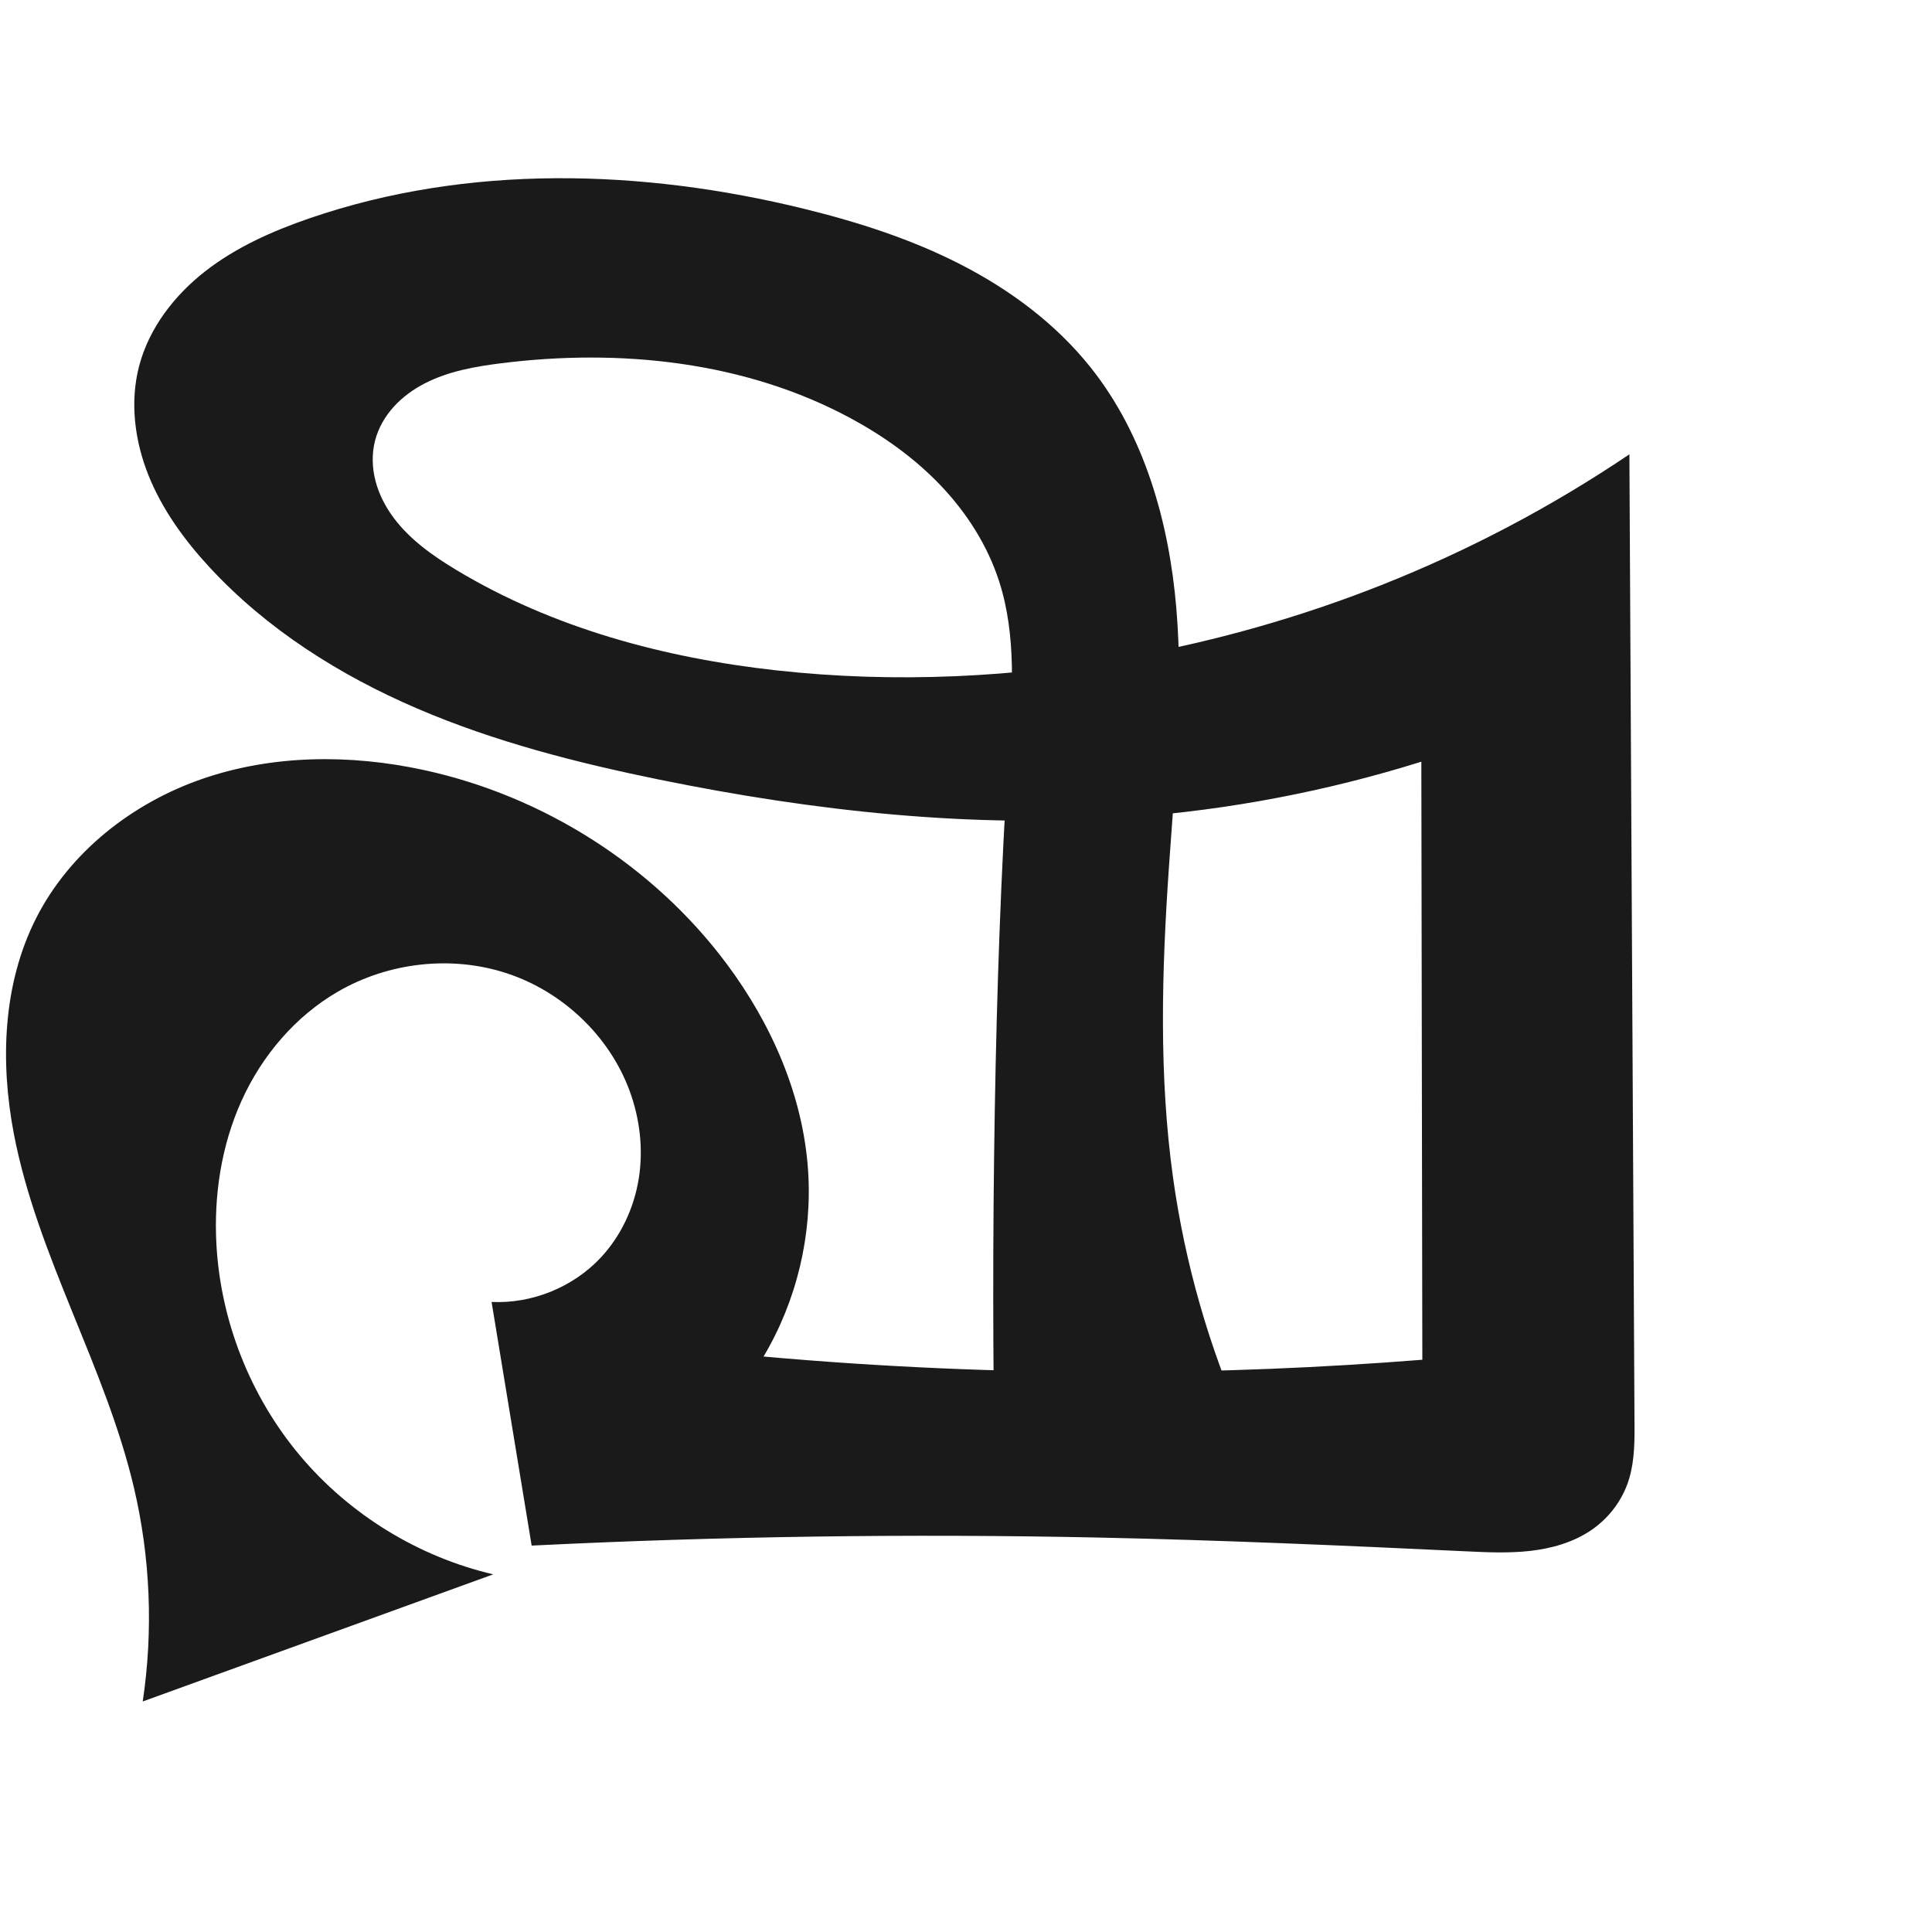 <?xml version="1.0" encoding="UTF-8" standalone="no"?>
<svg
   xmlns:dc="http://purl.org/dc/elements/1.1/"
   xmlns:cc="http://creativecommons.org/ns#"
   xmlns:rdf="http://www.w3.org/1999/02/22-rdf-syntax-ns#"
   xmlns:svg="http://www.w3.org/2000/svg"
   xmlns="http://www.w3.org/2000/svg"
   xmlns:sodipodi="http://sodipodi.sourceforge.net/DTD/sodipodi-0.dtd"
   xmlns:inkscape="http://www.inkscape.org/namespaces/inkscape"
   xml:space="preserve"
   width="1000"
   height="1000"
   version="1.1"
   style="clip-rule:evenodd;fill-rule:evenodd;image-rendering:optimizeQuality;shape-rendering:geometricPrecision;text-rendering:geometricPrecision"
   viewBox="0 0 1000 1000"
   id="svg10"
   sodipodi:docname="ഷ.svg"
   inkscape:version="1.0.1 (3bc2e813f5, 2020-09-07)"><sodipodi:namedview
   pagecolor="#ffffff"
   bordercolor="#666666"
   borderopacity="1"
   objecttolerance="10"
   gridtolerance="10"
   guidetolerance="10"
   inkscape:pageopacity="0"
   inkscape:pageshadow="2"
   inkscape:window-width="1920"
   inkscape:window-height="1015"
   id="namedview12"
   showgrid="false"
   inkscape:zoom="0.9588368"
   inkscape:cx="260.22234"
   inkscape:cy="348.67453"
   inkscape:window-x="1920"
   inkscape:window-y="0"
   inkscape:window-maximized="1"
   inkscape:current-layer="svg10"
   showguides="true"
   inkscape:guide-bbox="true"
   inkscape:document-rotation="0"
   inkscape:snap-to-guides="true"><sodipodi:guide
     position="0,1000"
     orientation="0,1"
     id="guide16"
     inkscape:label=""
     inkscape:locked="true"
     inkscape:color="rgb(0,0,255)" /><sodipodi:guide
     position="1763.312,2036.169"
     orientation="1000,0"
     id="guide18" /><sodipodi:guide
     position="0,200"
     orientation="0,1"
     id="guide20"
     inkscape:label="base"
     inkscape:locked="true"
     inkscape:color="rgb(0,0,255)" /><inkscape:grid
     type="xygrid"
     id="grid24"
     originx="-473.376"
     originy="-489.692" /><sodipodi:guide
     position="0,0"
     orientation="0,1"
     id="guide34"
     inkscape:label="bottom"
     inkscape:locked="true"
     inkscape:color="rgb(0,0,255)" /><sodipodi:guide
     position="225.051,1693.319"
     orientation="0,1"
     id="guide44"
     inkscape:label=""
     inkscape:locked="false"
     inkscape:color="rgb(0,0,255)" /><sodipodi:guide
     position="0,900"
     orientation="0,1"
     id="guide46"
     inkscape:label=""
     inkscape:locked="true"
     inkscape:color="rgb(0,0,255)" /><sodipodi:guide
     position="842.381,801.197"
     orientation="-1,0"
     id="guide841"
     inkscape:label=""
     inkscape:locked="false"
     inkscape:color="rgb(0,0,255)" /><sodipodi:guide
     position="0,1000"
     orientation="0,1000"
     id="guide860" /><sodipodi:guide
     position="1000,1000"
     orientation="1000,0"
     id="guide862" /><sodipodi:guide
     position="1000,0"
     orientation="0,-1000"
     id="guide864" /><sodipodi:guide
     position="0,0"
     orientation="-1000,0"
     id="guide866" /></sodipodi:namedview>
 <defs
   id="defs4"><inkscape:path-effect
   effect="spiro"
   id="path-effect859"
   is_visible="true"
   lpeversion="1" /><inkscape:path-effect
   effect="spiro"
   id="path-effect862"
   is_visible="true"
   lpeversion="1" /><inkscape:path-effect
   effect="spiro"
   id="path-effect1521"
   is_visible="true"
   lpeversion="1" /><inkscape:path-effect
   effect="spiro"
   id="path-effect858"
   is_visible="true"
   lpeversion="1" /><inkscape:path-effect
   effect="spiro"
   id="path-effect854"
   is_visible="true"
   lpeversion="1" />
  <style
   type="text/css"
   id="style2">
   <![CDATA[
    .fil0 {fill:#EF7F1A;fill-rule:nonzero}
   ]]>
  </style>
 <inkscape:path-effect
   effect="spiro"
   id="path-effect1214"
   is_visible="true"
   lpeversion="1" /><inkscape:path-effect
   effect="spiro"
   id="path-effect1195"
   is_visible="true"
   lpeversion="1" /><inkscape:path-effect
   effect="spiro"
   id="path-effect992"
   is_visible="true"
   lpeversion="1" /><inkscape:path-effect
   effect="spiro"
   id="path-effect287"
   is_visible="true"
   lpeversion="1" /><inkscape:path-effect
   effect="spiro"
   id="path-effect1032"
   is_visible="true"
   lpeversion="1" /><inkscape:path-effect
   effect="spiro"
   id="path-effect1218"
   is_visible="true"
   lpeversion="1" /><inkscape:path-effect
   effect="spiro"
   id="path-effect309"
   is_visible="true"
   lpeversion="1" /><inkscape:path-effect
   effect="spiro"
   id="path-effect1176"
   is_visible="true"
   lpeversion="1" /><inkscape:path-effect
   effect="spiro"
   id="path-effect1026"
   is_visible="true"
   lpeversion="1" /><inkscape:path-effect
   effect="spiro"
   id="path-effect1247"
   is_visible="true"
   lpeversion="1" /></defs>
 
<path
   style="display:inline;fill:#1a1a1a;fill-rule:nonzero;stroke:none;stroke-width:1.973px;stroke-linecap:butt;stroke-linejoin:miter;stroke-opacity:1"
   d="M 69.33,770.033 C 54.559,707.217 19.37,650.35 7.194,586.98 0.009,549.584 1.457,509.376 18.633,475.39 c 17.368,-34.365 49.942,-59.85 86.363,-72.344 36.421,-12.494 76.364,-12.663 114.008,-4.566 62.095,13.357 119.152,49.511 157.134,100.419 23.142,31.018 39.405,67.897 42.097,106.502 2.342,33.58 -5.806,67.817 -23.024,96.742 60.842,5.421 121.929,8.097 183.012,8.017 52.713,-0.069 105.424,-2.189 157.973,-6.355 L 735.683,394.252 c -48.89,15.311 -99.549,24.967 -150.643,28.714 -81.481,5.976 -163.502,-3.074 -243.556,-19.393 C 298.665,394.845 256.067,383.969 215.915,366.722 175.763,349.476 137.974,325.613 108.339,293.497 95.356,279.427 83.901,263.661 76.801,245.882 69.7,228.102 67.165,208.145 71.971,189.613 c 5.104,-19.682 18.193,-36.667 34.222,-49.177 16.029,-12.51 34.906,-20.884 54.137,-27.487 81.814,-28.091 171.919,-25.49 255.924,-4.856 27.919,6.858 55.498,15.707 81.074,28.836 25.576,13.129 49.171,30.682 67.099,53.156 27.959,35.047 40.696,80.19 44.453,124.865 3.757,44.675 -0.794,89.567 -3.87,134.295 -3.68,53.507 -5.235,107.473 2.194,160.59 6.173,44.142 18.557,87.411 36.671,128.135 l -128.853,30.443 c -1.183,-64.478 -1.224,-128.978 -0.125,-193.457 1.057,-61.999 3.169,-123.989 7.18,-185.867 1.916,-29.565 4.169,-59.981 -4.918,-88.18 -5.971,-18.528 -16.703,-35.355 -30.107,-49.471 -13.404,-14.117 -29.437,-25.588 -46.558,-34.852 -54.67,-29.582 -119.573,-36.305 -181.248,-28.55 -13.459,1.692 -27.075,4.119 -39.156,10.289 -6.04,3.085 -11.643,7.103 -16.206,12.122 -4.562,5.019 -8.062,11.062 -9.754,17.63 -1.766,6.855 -1.527,14.159 0.272,21.005 1.799,6.846 5.123,13.244 9.351,18.921 8.455,11.355 20.3,19.697 32.427,27.001 49.936,30.073 107.614,45.539 165.552,51.956 61.471,6.809 123.904,3.779 184.737,-7.376 43.878,-8.046 86.99,-20.307 128.47,-36.72 45.092,-17.843 88.241,-40.592 128.439,-67.717 l 2.652,503.875 c 0.053,10.057 -0.338,20.324 -3.927,29.719 -3.589,9.395 -10.153,17.604 -18.471,23.256 -9.289,6.313 -20.426,9.478 -31.585,10.745 -11.159,1.267 -22.435,0.73 -33.654,0.198 -63.416,-3.007 -126.849,-5.786 -190.322,-7.115 C 470.434,793.785 372.725,795.176 275.186,800 L 254.442,673.886 c 20.934,0.994 42.134,-7.606 56.459,-22.904 10.519,-11.234 17.3,-25.797 19.725,-40.995 2.426,-15.198 0.564,-30.98 -4.759,-45.42 -10.471,-28.404 -34.65,-51.236 -63.391,-60.744 -28.741,-9.507 -61.445,-5.726 -87.628,9.47 -22.059,12.802 -39.316,33.212 -49.822,56.453 -10.507,23.241 -14.438,49.192 -12.994,74.656 2.253,39.73 17.678,78.602 43.28,109.067 25.602,30.465 61.238,52.352 99.987,61.411 L 73.88,880.677 c 5.504,-36.725 3.951,-74.494 -4.55,-110.643 z"
   id="path1216-0"
   inkscape:path-effect="#path-effect1247"
   inkscape:original-d="M 69.330169,770.03339 C 57.529829,706.68571 14.430616,651.00938 7.193893,586.97965 2.994593,549.82471 -4.091994,505.08351 18.632768,475.38993 62.112249,418.57694 147.82753,391.26149 219.00383,398.48049 c 61.84283,6.27236 117.6007,52.4498 157.13354,100.41887 24.27775,29.45857 39.37435,68.4262 42.09714,106.50247 2.36434,33.06369 -23.02405,96.74231 -23.02405,96.74231 0,0 121.94945,7.90816 183.01179,8.01724 52.70015,0.0941 157.97293,-6.35497 157.97293,-6.35497 L 735.6834,394.25232 C 685.2395,416.9963 636.08279,420.18441 585.04004,422.96625 503.71837,427.3983 420.18298,424.5328 341.48384,403.57329 258.43733,381.45597 165.85691,357.35359 108.33932,293.4973 83.784759,266.23672 62.549309,225.07171 71.970559,189.6132 81.983639,151.92721 123.9294,126.93453 160.32894,112.94992 239.9762,82.349651 333.4407,87.545343 416.2527,108.09367 c 54.78727,13.59448 115.81934,35.73562 148.17352,81.9921 50.11685,71.65162 33.20345,172.03254 40.58291,259.16002 4.51809,53.34401 -5.60538,107.62614 2.19357,160.59002 6.47202,43.95254 36.6712,128.13523 36.6712,128.13523 l -128.85316,30.44303 c 0,0 -1.34898,-128.98313 -0.12504,-193.45729 1.17679,-61.99061 7.71007,-123.86722 7.17962,-185.86673 -0.25186,-29.43784 6.45863,-61.02803 -4.91841,-88.17969 -14.68105,-35.03674 -43.22937,-66.29141 -76.66537,-84.32304 -53.83172,-29.0308 -121.27627,-40.55341 -181.24756,-28.54983 -24.98506,5.0009 -59.32518,15.22751 -65.11558,40.04149 -5.98724,25.65746 21.18745,50.83612 42.05015,66.92651 45.79884,35.32241 108.21795,44.33823 165.55181,51.95632 61.09114,8.11733 125.47468,1.02181 184.737,-7.37591 61.91566,-8.77371 87.13843,-20.12593 128.46967,-36.72044 44.91403,-18.033 73.32422,-87.58812 128.43903,-67.71665 l 2.65248,503.87532 c 0.10092,19.17175 -7.35231,41.0929 -22.39762,52.97587 -17.3039,13.66682 -43.23447,9.52398 -65.23884,10.94335 -63.35323,4.08655 -126.84109,-6.38083 -190.32174,-7.11483 C 470.4388,794.69965 275.18584,800 275.18584,800 L 254.44217,673.88605 c 0,0 43.71306,-7.09255 56.45887,-22.90433 18.34671,-22.75995 29.89628,-61.28098 14.96656,-86.41504 -27.14987,-45.70657 -102.01965,-71.89491 -151.01938,-51.27375 -44.66599,18.79733 -68.90851,83.03326 -62.81668,131.10904 9.33102,73.639 92.39416,132.56188 143.26672,170.4775 L 73.879859,880.67682 c 11.90393,-32.1326 2.21001,-74.35535 -4.54969,-110.64343 z"
   sodipodi:nodetypes="aaaaaacaccaaaaaaaaaccaaaaaaaasacsaaaccaaaacca" /></svg>
